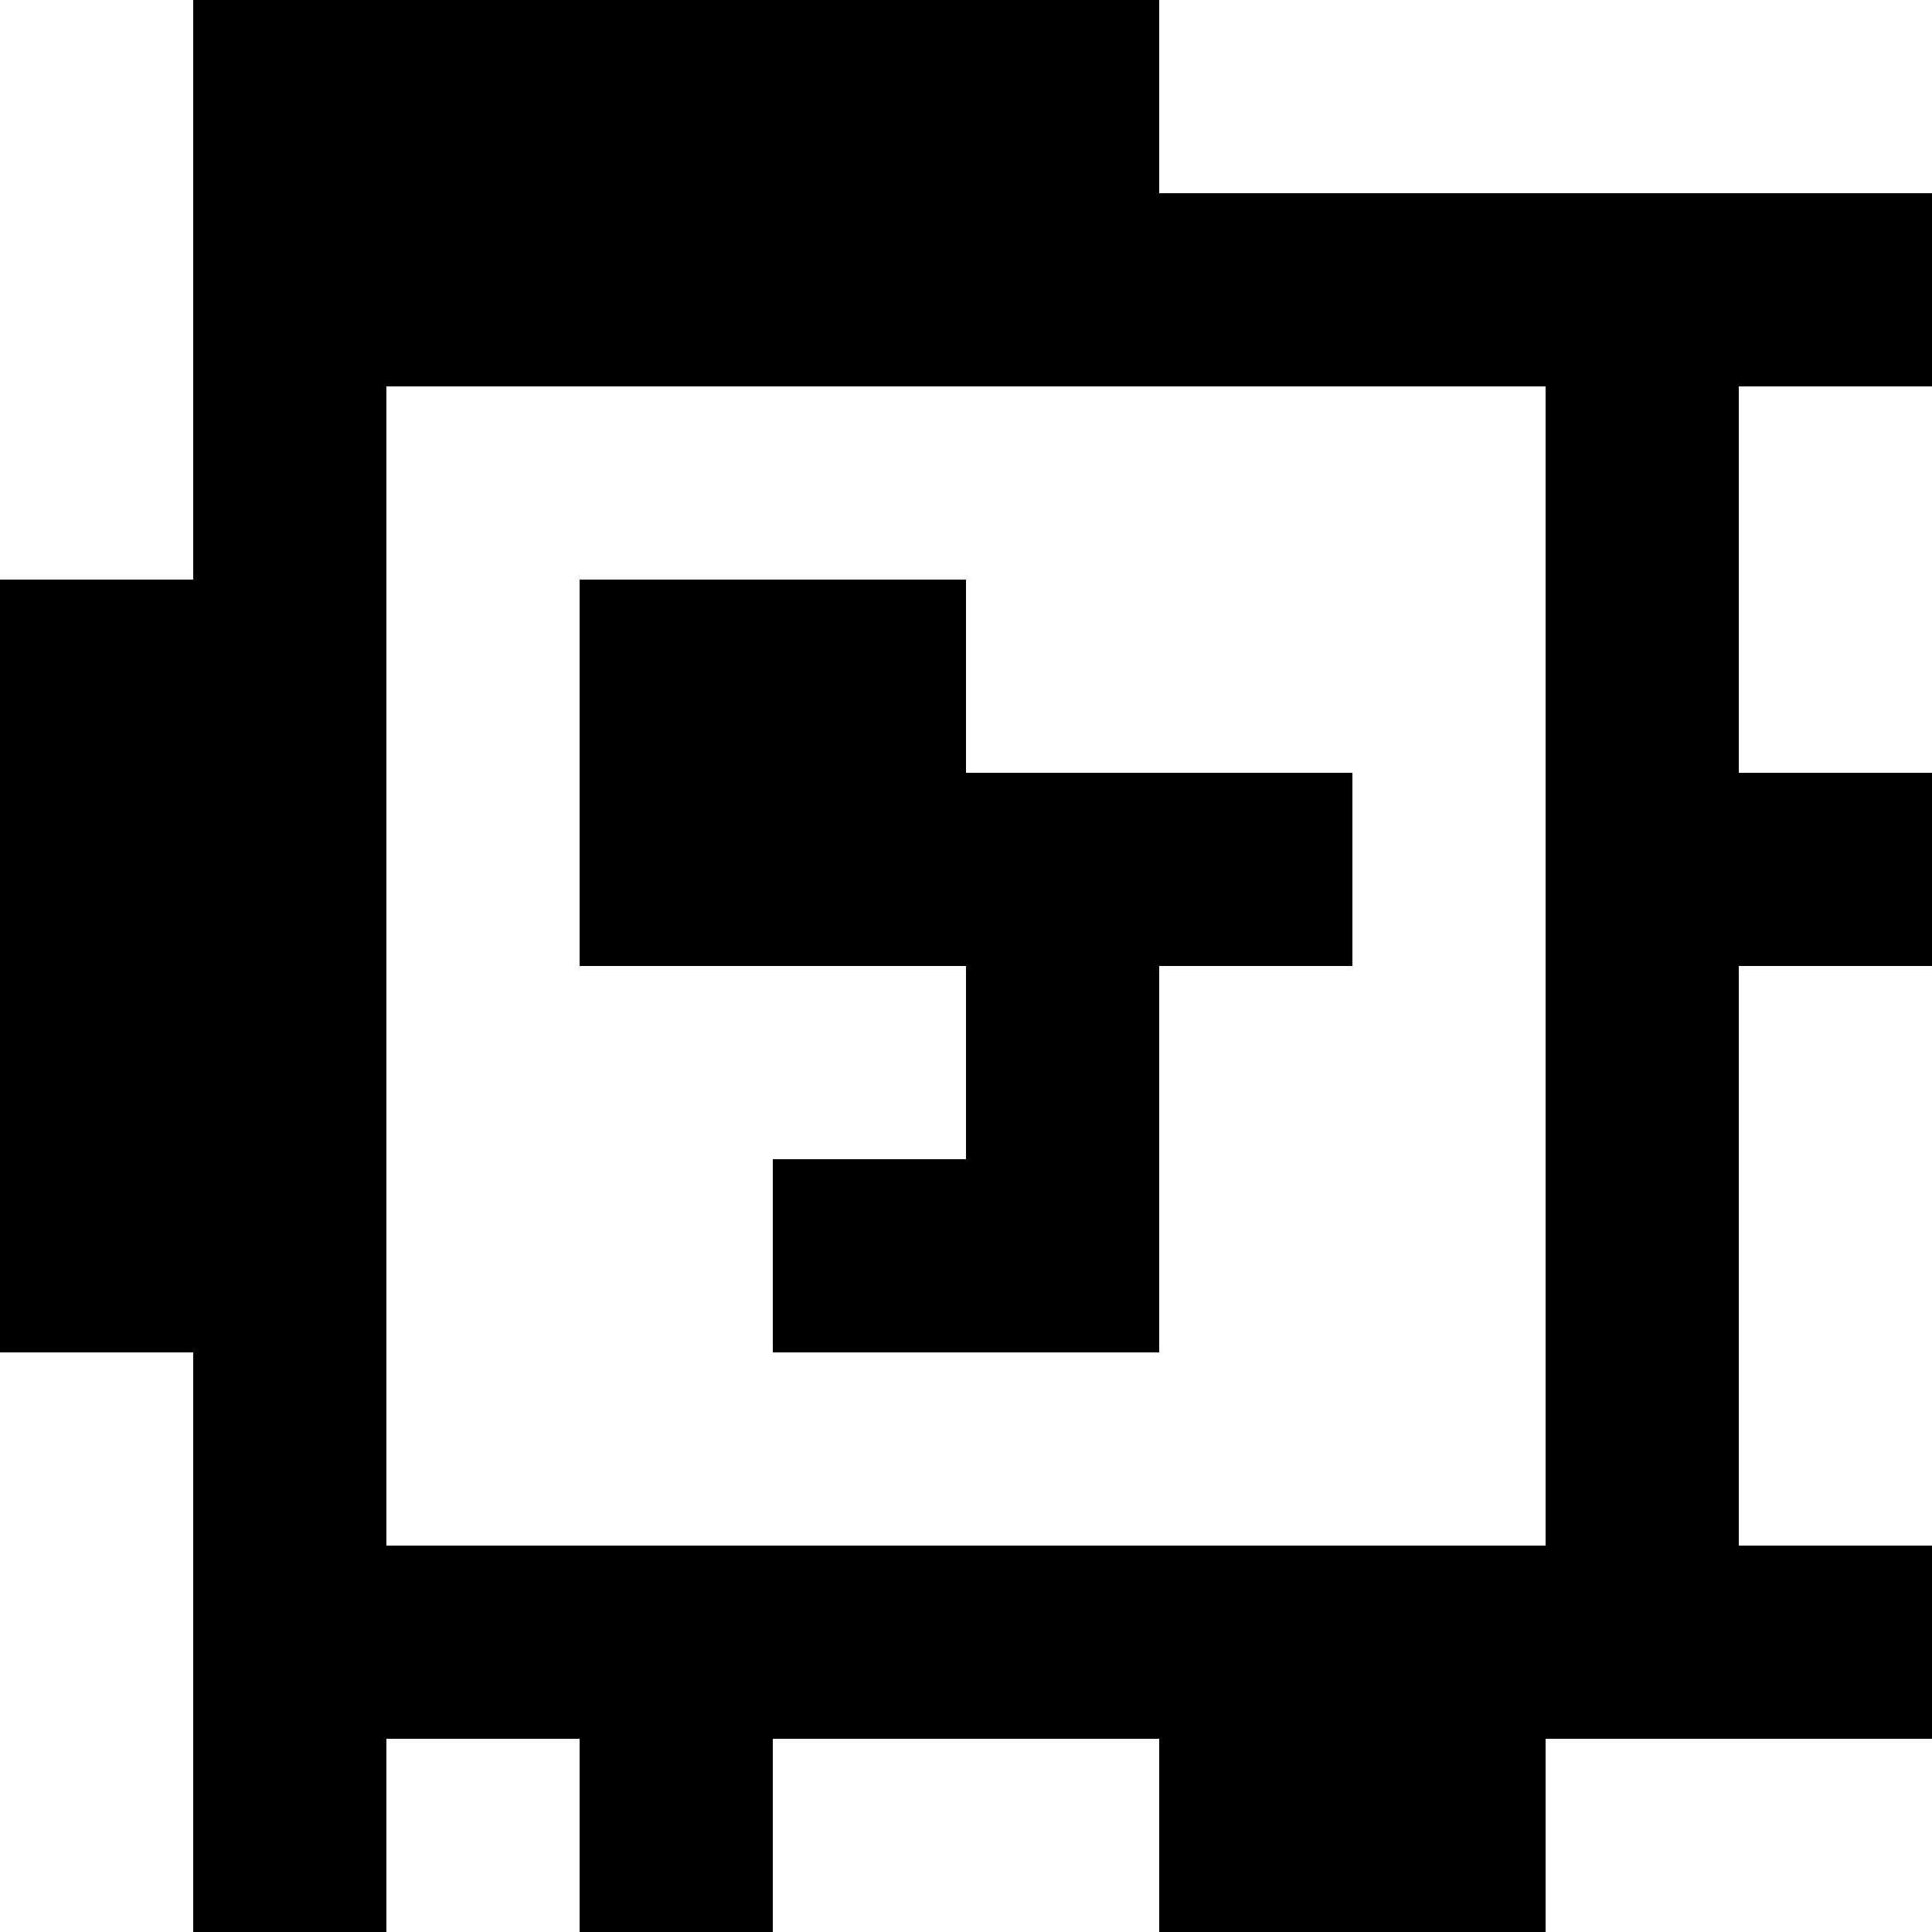 <?xml version="1.0" standalone="yes"?>
<svg xmlns="http://www.w3.org/2000/svg" width="100" height="100">
<rect width="100%" height="100%" fill="#808080" stroke="none"/>
<path style="fill:#ffffff; stroke:none;" d="M0 0L0 30L10 30L10 0L0 0z"/>
<path style="fill:#000000; stroke:none;" d="M10 0L10 30L0 30L0 70L10 70L10 100L20 100L20 90L30 90L30 100L40 100L40 90L60 90L60 100L80 100L80 90L100 90L100 80L90 80L90 50L100 50L100 40L90 40L90 20L100 20L100 10L60 10L60 0L10 0z"/>
<path style="fill:#ffffff; stroke:none;" d="M60 0L60 10L100 10L100 0L60 0M20 20L20 80L80 80L80 20L20 20M90 20L90 40L100 40L100 20L90 20z"/>
<path style="fill:#000000; stroke:none;" d="M30 30L30 50L50 50L50 60L40 60L40 70L60 70L60 50L70 50L70 40L50 40L50 30L30 30z"/>
<path style="fill:#ffffff; stroke:none;" d="M90 50L90 80L100 80L100 50L90 50M0 70L0 100L10 100L10 70L0 70M20 90L20 100L30 100L30 90L20 90M40 90L40 100L60 100L60 90L40 90M80 90L80 100L100 100L100 90L80 90z"/>
</svg>

